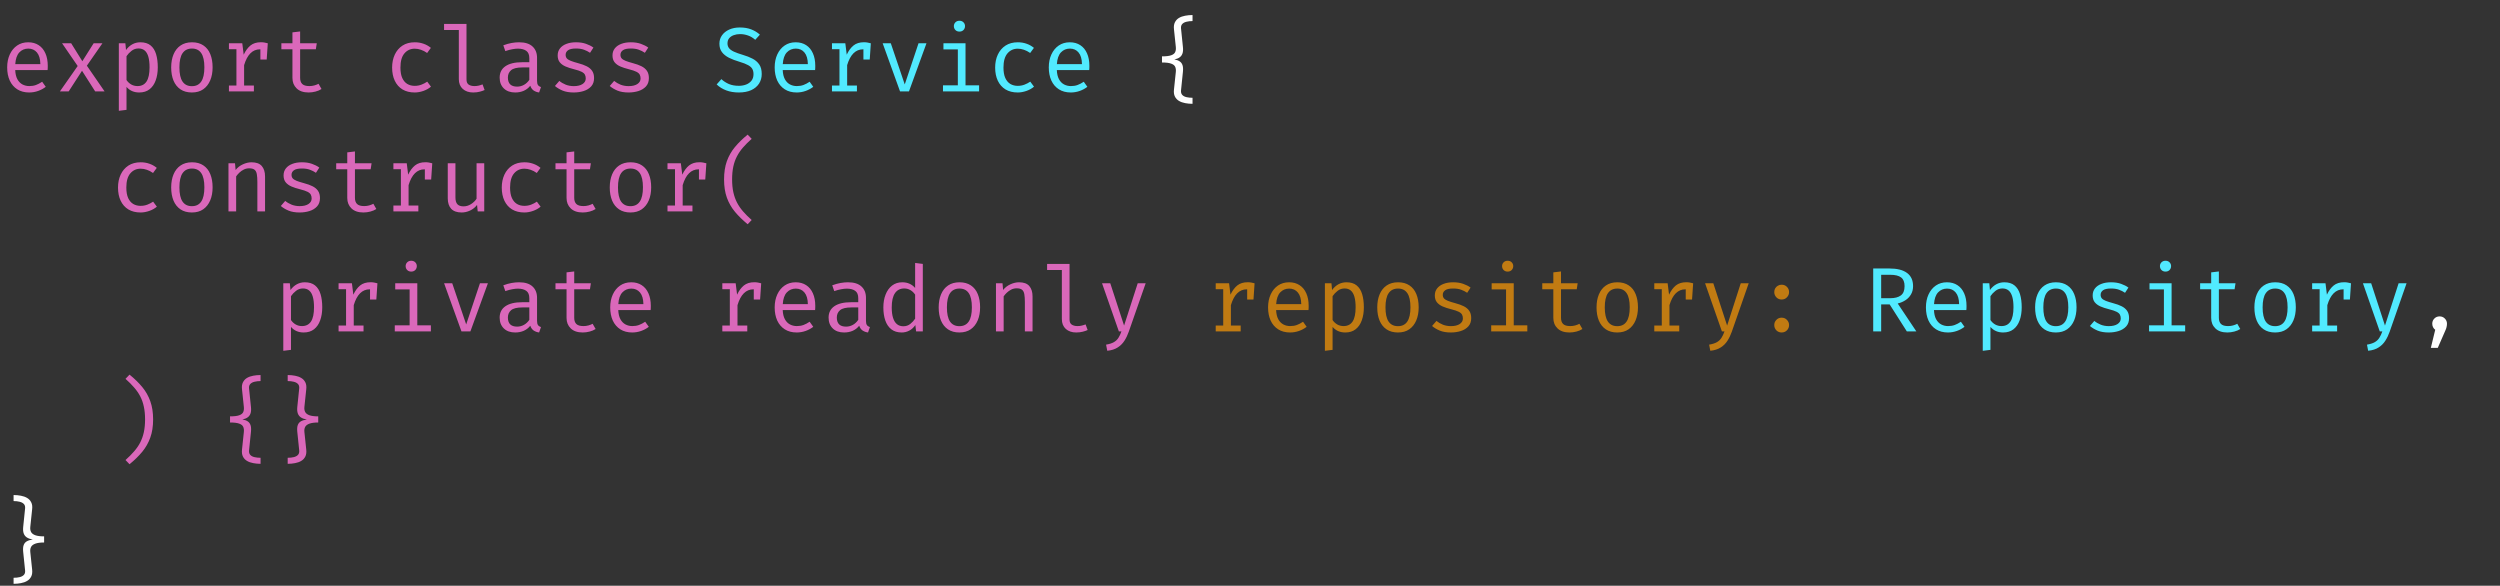 <svg width="875" height="205" viewBox="0 0 875 205" fill="none" xmlns="http://www.w3.org/2000/svg">
<rect x="0" y="0" width="875" height="205" fill="#333333" stroke="none"/>
<path d="M5.328 24.528C5.381 25.829 5.632 26.896 6.08 27.728C6.528 28.549 7.12 29.157 7.856 29.552C8.592 29.936 9.392 30.128 10.256 30.128C11.12 30.128 11.899 30 12.592 29.744C13.296 29.488 14.016 29.109 14.752 28.608L16.016 30.384C15.227 31.003 14.325 31.488 13.312 31.84C12.309 32.192 11.28 32.368 10.224 32.368C8.592 32.368 7.2 32 6.048 31.264C4.896 30.528 4.016 29.504 3.408 28.192C2.811 26.869 2.512 25.339 2.512 23.6C2.512 21.893 2.816 20.379 3.424 19.056C4.032 17.733 4.885 16.693 5.984 15.936C7.083 15.179 8.379 14.8 9.872 14.8C11.291 14.8 12.512 15.136 13.536 15.808C14.56 16.469 15.344 17.419 15.888 18.656C16.443 19.883 16.72 21.349 16.72 23.056C16.72 23.344 16.715 23.616 16.704 23.872C16.693 24.117 16.677 24.336 16.656 24.528H5.328ZM9.904 17.008C8.656 17.008 7.611 17.451 6.768 18.336C5.936 19.221 5.461 20.592 5.344 22.448H14.128C14.096 20.645 13.701 19.291 12.944 18.384C12.187 17.467 11.173 17.008 9.904 17.008ZM24.035 32H20.963L27.188 23.104L21.732 15.152H24.916L28.82 21.424L32.772 15.152H35.843L30.404 22.992L36.611 32H33.316L28.707 24.768L24.035 32ZM49.127 14.8C50.62 14.8 51.81 15.163 52.695 15.888C53.591 16.613 54.236 17.637 54.631 18.96C55.026 20.272 55.223 21.808 55.223 23.568C55.223 25.264 54.983 26.779 54.503 28.112C54.034 29.435 53.319 30.475 52.359 31.232C51.399 31.989 50.188 32.368 48.727 32.368C46.882 32.368 45.399 31.717 44.279 30.416V38.448L41.591 38.784V15.152H43.879L44.103 17.504C44.722 16.64 45.458 15.973 46.311 15.504C47.175 15.035 48.114 14.8 49.127 14.8ZM48.487 16.96C47.559 16.96 46.738 17.243 46.023 17.808C45.319 18.363 44.738 18.981 44.279 19.664V28.016C44.716 28.667 45.266 29.184 45.927 29.568C46.599 29.941 47.335 30.128 48.135 30.128C49.532 30.128 50.583 29.595 51.287 28.528C51.991 27.461 52.343 25.803 52.343 23.552C52.343 22.08 52.204 20.859 51.927 19.888C51.65 18.907 51.228 18.176 50.663 17.696C50.098 17.205 49.372 16.96 48.487 16.96ZM67.195 14.8C68.784 14.8 70.112 15.163 71.178 15.888C72.256 16.603 73.061 17.616 73.594 18.928C74.138 20.24 74.41 21.787 74.41 23.568C74.41 25.285 74.133 26.805 73.579 28.128C73.024 29.451 72.208 30.491 71.13 31.248C70.064 31.995 68.741 32.368 67.162 32.368C65.584 32.368 64.256 32.005 63.178 31.28C62.101 30.555 61.285 29.536 60.73 28.224C60.187 26.901 59.914 25.36 59.914 23.6C59.914 21.861 60.192 20.331 60.746 19.008C61.301 17.685 62.117 16.656 63.194 15.92C64.282 15.173 65.616 14.8 67.195 14.8ZM67.195 16.992C65.744 16.992 64.645 17.531 63.898 18.608C63.163 19.675 62.794 21.339 62.794 23.6C62.794 25.819 63.157 27.467 63.883 28.544C64.618 29.621 65.712 30.16 67.162 30.16C68.613 30.16 69.701 29.621 70.427 28.544C71.162 27.467 71.531 25.808 71.531 23.568C71.531 21.328 71.168 19.675 70.442 18.608C69.717 17.531 68.635 16.992 67.195 16.992ZM80.126 32V29.936H82.75V17.216H80.126V15.152H84.798L85.294 19.136C85.945 17.749 86.734 16.677 87.662 15.92C88.59 15.163 89.817 14.784 91.342 14.784C91.811 14.784 92.227 14.821 92.59 14.896C92.963 14.96 93.342 15.045 93.726 15.152L92.942 17.552C92.59 17.456 92.27 17.387 91.982 17.344C91.694 17.291 91.363 17.264 90.99 17.264C89.699 17.264 88.59 17.723 87.662 18.64C86.734 19.557 85.993 20.944 85.438 22.8V29.936H88.862V32H80.126ZM91.134 20.848V17.184L91.406 15.152H93.726L93.342 20.848H91.134ZM112.53 31.152C111.954 31.536 111.255 31.835 110.434 32.048C109.612 32.261 108.807 32.368 108.018 32.368C106.204 32.368 104.807 31.893 103.826 30.944C102.844 29.995 102.354 28.773 102.354 27.28V17.232H98.481V15.152H102.354V11.328L105.042 11.008V15.152H110.866L110.546 17.232H105.042V27.248C105.042 28.187 105.287 28.901 105.778 29.392C106.279 29.883 107.106 30.128 108.258 30.128C108.887 30.128 109.468 30.053 110.002 29.904C110.535 29.755 111.031 29.563 111.49 29.328L112.53 31.152ZM145.145 30.048C145.987 30.048 146.771 29.909 147.497 29.632C148.233 29.355 148.91 29.003 149.529 28.576L150.84 30.336C150.105 30.965 149.219 31.461 148.185 31.824C147.15 32.187 146.137 32.368 145.145 32.368C143.47 32.368 142.041 32.011 140.857 31.296C139.683 30.571 138.787 29.557 138.169 28.256C137.55 26.944 137.241 25.408 137.241 23.648C137.241 21.963 137.55 20.453 138.169 19.12C138.798 17.776 139.699 16.72 140.873 15.952C142.057 15.184 143.491 14.8 145.177 14.8C146.254 14.8 147.262 14.965 148.201 15.296C149.15 15.616 150.019 16.101 150.809 16.752L149.497 18.544C148.782 18.043 148.062 17.669 147.337 17.424C146.622 17.168 145.891 17.04 145.145 17.04C143.694 17.04 142.499 17.584 141.561 18.672C140.622 19.76 140.153 21.419 140.153 23.648C140.153 25.141 140.366 26.363 140.793 27.312C141.23 28.251 141.822 28.944 142.569 29.392C143.326 29.829 144.185 30.048 145.145 30.048ZM163.276 8.368V27.84C163.276 28.672 163.532 29.264 164.044 29.616C164.567 29.957 165.239 30.128 166.06 30.128C166.572 30.128 167.057 30.075 167.516 29.968C167.975 29.861 168.433 29.717 168.892 29.536L169.612 31.504C169.153 31.728 168.583 31.925 167.9 32.096C167.228 32.277 166.465 32.368 165.612 32.368C164.119 32.368 162.908 31.957 161.98 31.136C161.052 30.304 160.588 29.157 160.588 27.696V10.496H155.42V8.368H163.276ZM187.968 28.32C187.968 28.992 188.08 29.483 188.304 29.792C188.528 30.101 188.874 30.331 189.344 30.48L188.688 32.368C187.962 32.272 187.328 32.043 186.784 31.68C186.24 31.307 185.845 30.747 185.6 30C184.992 30.779 184.234 31.371 183.328 31.776C182.421 32.171 181.418 32.368 180.32 32.368C178.634 32.368 177.306 31.893 176.336 30.944C175.365 29.995 174.88 28.736 174.88 27.168C174.88 25.429 175.557 24.096 176.911 23.168C178.266 22.24 180.224 21.776 182.784 21.776H185.264V20.368C185.264 19.152 184.906 18.293 184.192 17.792C183.488 17.28 182.506 17.024 181.248 17.024C180.693 17.024 180.042 17.093 179.296 17.232C178.549 17.36 177.738 17.579 176.864 17.888L176.16 15.856C177.194 15.472 178.165 15.2 179.072 15.04C179.978 14.88 180.842 14.8 181.664 14.8C183.765 14.8 185.338 15.291 186.384 16.272C187.44 17.243 187.968 18.565 187.968 20.24V28.32ZM181.008 30.32C181.84 30.32 182.634 30.112 183.392 29.696C184.149 29.269 184.773 28.683 185.264 27.936V23.6H182.832C180.976 23.6 179.664 23.92 178.896 24.56C178.138 25.2 177.76 26.059 177.76 27.136C177.76 28.181 178.026 28.976 178.56 29.52C179.104 30.053 179.92 30.32 181.008 30.32ZM200.819 30.144C202.11 30.144 203.128 29.904 203.875 29.424C204.632 28.933 205.011 28.283 205.011 27.472C205.011 26.96 204.915 26.517 204.723 26.144C204.542 25.771 204.163 25.435 203.587 25.136C203.011 24.837 202.126 24.539 200.931 24.24C199.768 23.952 198.755 23.621 197.891 23.248C197.038 22.864 196.371 22.368 195.891 21.76C195.422 21.152 195.187 20.363 195.187 19.392C195.187 18.443 195.454 17.627 195.987 16.944C196.531 16.251 197.283 15.723 198.243 15.36C199.203 14.987 200.318 14.8 201.587 14.8C202.942 14.8 204.12 14.981 205.123 15.344C206.136 15.696 206.995 16.133 207.699 16.656L206.515 18.48C205.875 18.043 205.171 17.685 204.403 17.408C203.635 17.12 202.707 16.976 201.619 16.976C200.296 16.976 199.358 17.184 198.803 17.6C198.248 18.005 197.971 18.533 197.971 19.184C197.971 19.675 198.104 20.085 198.371 20.416C198.648 20.736 199.112 21.029 199.763 21.296C200.414 21.552 201.31 21.835 202.451 22.144C203.55 22.432 204.504 22.779 205.315 23.184C206.136 23.589 206.776 24.123 207.235 24.784C207.694 25.445 207.923 26.299 207.923 27.344C207.923 28.539 207.582 29.509 206.899 30.256C206.216 30.992 205.331 31.531 204.243 31.872C203.166 32.203 202.024 32.368 200.819 32.368C199.294 32.368 197.992 32.149 196.915 31.712C195.848 31.264 194.952 30.725 194.227 30.096L195.763 28.32C196.424 28.864 197.182 29.307 198.035 29.648C198.899 29.979 199.827 30.144 200.819 30.144ZM220.007 30.144C221.297 30.144 222.316 29.904 223.063 29.424C223.82 28.933 224.199 28.283 224.199 27.472C224.199 26.96 224.103 26.517 223.911 26.144C223.729 25.771 223.351 25.435 222.775 25.136C222.199 24.837 221.313 24.539 220.119 24.24C218.956 23.952 217.943 23.621 217.079 23.248C216.225 22.864 215.559 22.368 215.079 21.76C214.609 21.152 214.375 20.363 214.375 19.392C214.375 18.443 214.641 17.627 215.174 16.944C215.719 16.251 216.471 15.723 217.431 15.36C218.391 14.987 219.505 14.8 220.775 14.8C222.129 14.8 223.308 14.981 224.311 15.344C225.324 15.696 226.183 16.133 226.887 16.656L225.703 18.48C225.063 18.043 224.359 17.685 223.591 17.408C222.823 17.12 221.895 16.976 220.807 16.976C219.484 16.976 218.545 17.184 217.991 17.6C217.436 18.005 217.159 18.533 217.159 19.184C217.159 19.675 217.292 20.085 217.559 20.416C217.836 20.736 218.3 21.029 218.951 21.296C219.601 21.552 220.497 21.835 221.639 22.144C222.737 22.432 223.692 22.779 224.503 23.184C225.324 23.589 225.964 24.123 226.423 24.784C226.881 25.445 227.111 26.299 227.111 27.344C227.111 28.539 226.769 29.509 226.087 30.256C225.404 30.992 224.519 31.531 223.431 31.872C222.353 32.203 221.212 32.368 220.007 32.368C218.481 32.368 217.18 32.149 216.103 31.712C215.036 31.264 214.14 30.725 213.414 30.096L214.951 28.32C215.612 28.864 216.369 29.307 217.223 29.648C218.087 29.979 219.015 30.144 220.007 30.144ZM49.207 72.048C50.05 72.048 50.834 71.909 51.559 71.632C52.295 71.355 52.972 71.003 53.591 70.576L54.903 72.336C54.167 72.965 53.282 73.461 52.247 73.824C51.212 74.187 50.199 74.368 49.207 74.368C47.532 74.368 46.103 74.011 44.919 73.296C43.746 72.571 42.85 71.557 42.231 70.256C41.612 68.944 41.303 67.408 41.303 65.648C41.303 63.963 41.612 62.453 42.231 61.12C42.86 59.776 43.762 58.72 44.935 57.952C46.119 57.184 47.554 56.8 49.239 56.8C50.316 56.8 51.324 56.965 52.263 57.296C53.212 57.616 54.082 58.101 54.871 58.752L53.559 60.544C52.844 60.043 52.124 59.669 51.399 59.424C50.684 59.168 49.954 59.04 49.207 59.04C47.756 59.04 46.562 59.584 45.623 60.672C44.684 61.76 44.215 63.419 44.215 65.648C44.215 67.141 44.428 68.363 44.855 69.312C45.292 70.251 45.884 70.944 46.631 71.392C47.388 71.829 48.247 72.048 49.207 72.048ZM67.195 56.8C68.784 56.8 70.112 57.163 71.178 57.888C72.256 58.603 73.061 59.616 73.594 60.928C74.138 62.24 74.41 63.787 74.41 65.568C74.41 67.285 74.133 68.805 73.579 70.128C73.024 71.451 72.208 72.491 71.13 73.248C70.064 73.995 68.741 74.368 67.162 74.368C65.584 74.368 64.256 74.005 63.178 73.28C62.101 72.555 61.285 71.536 60.73 70.224C60.187 68.901 59.914 67.36 59.914 65.6C59.914 63.861 60.192 62.331 60.746 61.008C61.301 59.685 62.117 58.656 63.194 57.92C64.282 57.173 65.616 56.8 67.195 56.8ZM67.195 58.992C65.744 58.992 64.645 59.531 63.898 60.608C63.163 61.675 62.794 63.339 62.794 65.6C62.794 67.819 63.157 69.467 63.883 70.544C64.618 71.621 65.712 72.16 67.162 72.16C68.613 72.16 69.701 71.621 70.427 70.544C71.162 69.467 71.531 67.808 71.531 65.568C71.531 63.328 71.168 61.675 70.442 60.608C69.717 59.531 68.635 58.992 67.195 58.992ZM79.966 74V57.152H82.254L82.462 59.488C83.145 58.624 83.998 57.963 85.022 57.504C86.057 57.035 87.059 56.8 88.03 56.8C89.683 56.8 90.883 57.237 91.63 58.112C92.387 58.987 92.766 60.203 92.766 61.76V74H90.078V63.744C90.078 62.592 90.014 61.664 89.886 60.96C89.758 60.245 89.491 59.728 89.086 59.408C88.681 59.077 88.051 58.912 87.198 58.912C86.537 58.912 85.913 59.056 85.326 59.344C84.75 59.632 84.233 59.995 83.774 60.432C83.326 60.859 82.953 61.291 82.654 61.728V74H79.966ZM104.882 72.144C106.172 72.144 107.191 71.904 107.938 71.424C108.695 70.933 109.074 70.283 109.074 69.472C109.074 68.96 108.978 68.517 108.786 68.144C108.604 67.771 108.226 67.435 107.65 67.136C107.074 66.837 106.188 66.539 104.994 66.24C103.831 65.952 102.818 65.621 101.954 65.248C101.1 64.864 100.434 64.368 99.954 63.76C99.484 63.152 99.249 62.363 99.249 61.392C99.249 60.443 99.516 59.627 100.049 58.944C100.594 58.251 101.346 57.723 102.306 57.36C103.266 56.987 104.38 56.8 105.65 56.8C107.004 56.8 108.183 56.981 109.186 57.344C110.199 57.696 111.058 58.133 111.762 58.656L110.578 60.48C109.938 60.043 109.234 59.685 108.466 59.408C107.698 59.12 106.77 58.976 105.682 58.976C104.359 58.976 103.42 59.184 102.866 59.6C102.311 60.005 102.034 60.533 102.034 61.184C102.034 61.675 102.167 62.085 102.434 62.416C102.711 62.736 103.175 63.029 103.826 63.296C104.476 63.552 105.372 63.835 106.514 64.144C107.612 64.432 108.567 64.779 109.378 65.184C110.199 65.589 110.839 66.123 111.298 66.784C111.756 67.445 111.986 68.299 111.986 69.344C111.986 70.539 111.644 71.509 110.962 72.256C110.279 72.992 109.394 73.531 108.306 73.872C107.228 74.203 106.087 74.368 104.882 74.368C103.356 74.368 102.055 74.149 100.978 73.712C99.911 73.264 99.015 72.725 98.29 72.096L99.826 70.32C100.487 70.864 101.244 71.307 102.098 71.648C102.962 71.979 103.89 72.144 104.882 72.144ZM131.717 73.152C131.141 73.536 130.442 73.835 129.621 74.048C128.8 74.261 127.994 74.368 127.205 74.368C125.392 74.368 123.994 73.893 123.013 72.944C122.032 71.995 121.541 70.773 121.541 69.28V59.232H117.669V57.152H121.541V53.328L124.229 53.008V57.152H130.053L129.733 59.232H124.229V69.248C124.229 70.187 124.474 70.901 124.965 71.392C125.466 71.883 126.293 72.128 127.445 72.128C128.074 72.128 128.656 72.053 129.189 71.904C129.722 71.755 130.218 71.563 130.677 71.328L131.717 73.152ZM137.689 74V71.936H140.313V59.216H137.689V57.152H142.361L142.857 61.136C143.507 59.749 144.297 58.677 145.225 57.92C146.153 57.163 147.379 56.784 148.905 56.784C149.374 56.784 149.79 56.821 150.153 56.896C150.526 56.96 150.905 57.045 151.289 57.152L150.505 59.552C150.153 59.456 149.833 59.387 149.545 59.344C149.257 59.291 148.926 59.264 148.553 59.264C147.262 59.264 146.153 59.723 145.225 60.64C144.297 61.557 143.555 62.944 143.001 64.8V71.936H146.425V74H137.689ZM148.697 62.848V59.184L148.969 57.152H151.289L150.905 62.848H148.697ZM159.404 57.152V69.088C159.404 70.197 159.633 70.997 160.092 71.488C160.551 71.979 161.265 72.224 162.236 72.224C163.164 72.224 164.039 71.963 164.86 71.44C165.692 70.907 166.337 70.277 166.796 69.552V57.152H169.484V74H167.196L166.972 71.728C166.311 72.581 165.495 73.237 164.524 73.696C163.553 74.144 162.572 74.368 161.58 74.368C159.948 74.368 158.727 73.936 157.916 73.072C157.116 72.197 156.716 70.976 156.716 69.408V57.152H159.404ZM183.52 72.048C184.362 72.048 185.146 71.909 185.872 71.632C186.608 71.355 187.285 71.003 187.904 70.576L189.215 72.336C188.48 72.965 187.594 73.461 186.56 73.824C185.525 74.187 184.512 74.368 183.52 74.368C181.845 74.368 180.416 74.011 179.232 73.296C178.058 72.571 177.162 71.557 176.544 70.256C175.925 68.944 175.616 67.408 175.616 65.648C175.616 63.963 175.925 62.453 176.544 61.12C177.173 59.776 178.074 58.72 179.248 57.952C180.432 57.184 181.866 56.8 183.552 56.8C184.629 56.8 185.637 56.965 186.576 57.296C187.525 57.616 188.394 58.101 189.184 58.752L187.872 60.544C187.157 60.043 186.437 59.669 185.712 59.424C184.997 59.168 184.266 59.04 183.52 59.04C182.069 59.04 180.874 59.584 179.936 60.672C178.997 61.76 178.528 63.419 178.528 65.648C178.528 67.141 178.741 68.363 179.168 69.312C179.605 70.251 180.197 70.944 180.944 71.392C181.701 71.829 182.56 72.048 183.52 72.048ZM208.467 73.152C207.891 73.536 207.192 73.835 206.371 74.048C205.55 74.261 204.744 74.368 203.955 74.368C202.142 74.368 200.744 73.893 199.763 72.944C198.782 71.995 198.291 70.773 198.291 69.28V59.232H194.419V57.152H198.291V53.328L200.979 53.008V57.152H206.803L206.483 59.232H200.979V69.248C200.979 70.187 201.224 70.901 201.715 71.392C202.216 71.883 203.043 72.128 204.195 72.128C204.824 72.128 205.406 72.053 205.939 71.904C206.472 71.755 206.968 71.563 207.427 71.328L208.467 73.152ZM220.695 56.8C222.284 56.8 223.612 57.163 224.679 57.888C225.756 58.603 226.561 59.616 227.095 60.928C227.639 62.24 227.911 63.787 227.911 65.568C227.911 67.285 227.633 68.805 227.079 70.128C226.524 71.451 225.708 72.491 224.631 73.248C223.564 73.995 222.241 74.368 220.663 74.368C219.084 74.368 217.756 74.005 216.679 73.28C215.601 72.555 214.785 71.536 214.231 70.224C213.687 68.901 213.414 67.36 213.414 65.6C213.414 63.861 213.692 62.331 214.247 61.008C214.801 59.685 215.617 58.656 216.695 57.92C217.783 57.173 219.116 56.8 220.695 56.8ZM220.695 58.992C219.244 58.992 218.145 59.531 217.399 60.608C216.663 61.675 216.295 63.339 216.295 65.6C216.295 67.819 216.657 69.467 217.383 70.544C218.119 71.621 219.212 72.16 220.663 72.16C222.113 72.16 223.201 71.621 223.927 70.544C224.663 69.467 225.031 67.808 225.031 65.568C225.031 63.328 224.668 61.675 223.943 60.608C223.217 59.531 222.135 58.992 220.695 58.992ZM233.626 74V71.936H236.25V59.216H233.626V57.152H238.298L238.794 61.136C239.445 59.749 240.234 58.677 241.162 57.92C242.09 57.163 243.317 56.784 244.842 56.784C245.311 56.784 245.727 56.821 246.09 56.896C246.463 56.96 246.842 57.045 247.226 57.152L246.442 59.552C246.09 59.456 245.77 59.387 245.482 59.344C245.194 59.291 244.863 59.264 244.49 59.264C243.199 59.264 242.09 59.723 241.162 60.64C240.234 61.557 239.493 62.944 238.938 64.8V71.936H242.362V74H233.626ZM244.634 62.848V59.184L244.906 57.152H247.226L246.842 62.848H244.634ZM256.238 62.8C256.238 64.464 256.382 65.957 256.67 67.28C256.958 68.592 257.384 69.797 257.95 70.896C258.515 71.984 259.224 73.019 260.078 74C260.942 74.992 261.944 75.995 263.086 77.008L261.678 78.48C259.95 77.061 258.467 75.611 257.23 74.128C256.003 72.645 255.059 70.992 254.398 69.168C253.747 67.344 253.422 65.221 253.422 62.8C253.422 60.368 253.747 58.24 254.398 56.416C255.059 54.592 256.003 52.939 257.23 51.456C258.467 49.973 259.95 48.528 261.678 47.12L263.086 48.592C261.934 49.616 260.926 50.624 260.062 51.616C259.208 52.597 258.499 53.632 257.934 54.72C257.368 55.797 256.942 56.997 256.654 58.32C256.376 59.632 256.238 61.125 256.238 62.8ZM106.69 98.8C108.183 98.8 109.372 99.163 110.258 99.888C111.154 100.613 111.799 101.637 112.194 102.96C112.588 104.272 112.786 105.808 112.786 107.568C112.786 109.264 112.546 110.779 112.066 112.112C111.596 113.435 110.882 114.475 109.922 115.232C108.962 115.989 107.751 116.368 106.29 116.368C104.444 116.368 102.962 115.717 101.842 114.416V122.448L99.153 122.784V99.152H101.442L101.666 101.504C102.284 100.64 103.02 99.973 103.874 99.504C104.738 99.035 105.676 98.8 106.69 98.8ZM106.05 100.96C105.122 100.96 104.3 101.243 103.586 101.808C102.882 102.363 102.3 102.981 101.842 103.664V112.016C102.279 112.667 102.828 113.184 103.49 113.568C104.162 113.941 104.898 114.128 105.698 114.128C107.095 114.128 108.146 113.595 108.85 112.528C109.554 111.461 109.906 109.803 109.906 107.552C109.906 106.08 109.767 104.859 109.49 103.888C109.212 102.907 108.791 102.176 108.226 101.696C107.66 101.205 106.935 100.96 106.05 100.96ZM118.501 116V113.936H121.125V101.216H118.501V99.152H123.173L123.669 103.136C124.32 101.749 125.109 100.677 126.037 99.92C126.965 99.163 128.192 98.784 129.717 98.784C130.186 98.784 130.602 98.821 130.965 98.896C131.338 98.96 131.717 99.045 132.101 99.152L131.317 101.552C130.965 101.456 130.645 101.387 130.357 101.344C130.069 101.291 129.738 101.264 129.365 101.264C128.074 101.264 126.965 101.723 126.037 102.64C125.109 103.557 124.368 104.944 123.813 106.8V113.936H127.237V116H118.501ZM129.509 104.848V101.184L129.781 99.152H132.101L131.717 104.848H129.509ZM146.057 99.152V113.872H150.809V116H138.169V113.872H143.369V101.28H138.329V99.152H146.057ZM143.913 91.264C144.51 91.264 144.985 91.445 145.337 91.808C145.699 92.171 145.881 92.613 145.881 93.136C145.881 93.68 145.699 94.139 145.337 94.512C144.985 94.875 144.51 95.056 143.913 95.056C143.347 95.056 142.883 94.875 142.521 94.512C142.158 94.139 141.977 93.68 141.977 93.136C141.977 92.613 142.158 92.171 142.521 91.808C142.883 91.445 143.347 91.264 143.913 91.264ZM170.764 99.152L164.636 116H161.516L155.436 99.152H158.284L163.164 113.552L167.98 99.152H170.764ZM187.968 112.32C187.968 112.992 188.08 113.483 188.304 113.792C188.528 114.101 188.874 114.331 189.344 114.48L188.688 116.368C187.962 116.272 187.328 116.043 186.784 115.68C186.24 115.307 185.845 114.747 185.6 114C184.992 114.779 184.234 115.371 183.328 115.776C182.421 116.171 181.418 116.368 180.32 116.368C178.634 116.368 177.306 115.893 176.336 114.944C175.365 113.995 174.88 112.736 174.88 111.168C174.88 109.429 175.557 108.096 176.911 107.168C178.266 106.24 180.224 105.776 182.784 105.776H185.264V104.368C185.264 103.152 184.906 102.293 184.192 101.792C183.488 101.28 182.506 101.024 181.248 101.024C180.693 101.024 180.042 101.093 179.296 101.232C178.549 101.36 177.738 101.579 176.864 101.888L176.16 99.856C177.194 99.472 178.165 99.2 179.072 99.04C179.978 98.88 180.842 98.8 181.664 98.8C183.765 98.8 185.338 99.291 186.384 100.272C187.44 101.243 187.968 102.565 187.968 104.24V112.32ZM181.008 114.32C181.84 114.32 182.634 114.112 183.392 113.696C184.149 113.269 184.773 112.683 185.264 111.936V107.6H182.832C180.976 107.6 179.664 107.92 178.896 108.56C178.138 109.2 177.76 110.059 177.76 111.136C177.76 112.181 178.026 112.976 178.56 113.52C179.104 114.053 179.92 114.32 181.008 114.32ZM208.467 115.152C207.891 115.536 207.192 115.835 206.371 116.048C205.55 116.261 204.744 116.368 203.955 116.368C202.142 116.368 200.744 115.893 199.763 114.944C198.782 113.995 198.291 112.773 198.291 111.28V101.232H194.419V99.152H198.291V95.328L200.979 95.008V99.152H206.803L206.483 101.232H200.979V111.248C200.979 112.187 201.224 112.901 201.715 113.392C202.216 113.883 203.043 114.128 204.195 114.128C204.824 114.128 205.406 114.053 205.939 113.904C206.472 113.755 206.968 113.563 207.427 113.328L208.467 115.152ZM216.391 108.528C216.444 109.829 216.695 110.896 217.143 111.728C217.591 112.549 218.183 113.157 218.919 113.552C219.655 113.936 220.455 114.128 221.319 114.128C222.183 114.128 222.961 114 223.655 113.744C224.359 113.488 225.079 113.109 225.815 112.608L227.079 114.384C226.289 115.003 225.388 115.488 224.375 115.84C223.372 116.192 222.343 116.368 221.287 116.368C219.655 116.368 218.263 116 217.111 115.264C215.959 114.528 215.079 113.504 214.471 112.192C213.873 110.869 213.575 109.339 213.575 107.6C213.575 105.893 213.879 104.379 214.487 103.056C215.095 101.733 215.948 100.693 217.047 99.936C218.145 99.179 219.441 98.8 220.935 98.8C222.353 98.8 223.575 99.136 224.599 99.808C225.623 100.469 226.407 101.419 226.951 102.656C227.505 103.883 227.783 105.349 227.783 107.056C227.783 107.344 227.777 107.616 227.767 107.872C227.756 108.117 227.74 108.336 227.719 108.528H216.391ZM220.967 101.008C219.719 101.008 218.673 101.451 217.831 102.336C216.999 103.221 216.524 104.592 216.407 106.448H225.191C225.159 104.645 224.764 103.291 224.007 102.384C223.249 101.467 222.236 101.008 220.967 101.008ZM252.814 116V113.936H255.438V101.216H252.814V99.152H257.486L257.982 103.136C258.632 101.749 259.422 100.677 260.35 99.92C261.278 99.163 262.504 98.784 264.03 98.784C264.499 98.784 264.915 98.821 265.278 98.896C265.651 98.96 266.03 99.045 266.414 99.152L265.63 101.552C265.278 101.456 264.958 101.387 264.67 101.344C264.382 101.291 264.051 101.264 263.678 101.264C262.387 101.264 261.278 101.723 260.35 102.64C259.422 103.557 258.68 104.944 258.126 106.8V113.936H261.55V116H252.814ZM263.822 104.848V101.184L264.094 99.152H266.414L266.03 104.848H263.822ZM273.953 108.528C274.006 109.829 274.257 110.896 274.705 111.728C275.153 112.549 275.745 113.157 276.481 113.552C277.217 113.936 278.017 114.128 278.881 114.128C279.745 114.128 280.524 114 281.217 113.744C281.921 113.488 282.641 113.109 283.377 112.608L284.641 114.384C283.852 115.003 282.95 115.488 281.937 115.84C280.934 116.192 279.905 116.368 278.849 116.368C277.217 116.368 275.825 116 274.673 115.264C273.521 114.528 272.641 113.504 272.033 112.192C271.436 110.869 271.137 109.339 271.137 107.6C271.137 105.893 271.441 104.379 272.049 103.056C272.657 101.733 273.51 100.693 274.609 99.936C275.708 99.179 277.004 98.8 278.497 98.8C279.916 98.8 281.137 99.136 282.161 99.808C283.185 100.469 283.969 101.419 284.513 102.656C285.068 103.883 285.345 105.349 285.345 107.056C285.345 107.344 285.34 107.616 285.329 107.872C285.318 108.117 285.302 108.336 285.281 108.528H273.953ZM278.529 101.008C277.281 101.008 276.236 101.451 275.393 102.336C274.561 103.221 274.086 104.592 273.969 106.448H282.753C282.721 104.645 282.326 103.291 281.569 102.384C280.812 101.467 279.798 101.008 278.529 101.008ZM303.093 112.32C303.093 112.992 303.205 113.483 303.429 113.792C303.653 114.101 303.999 114.331 304.469 114.48L303.812 116.368C303.087 116.272 302.453 116.043 301.909 115.68C301.365 115.307 300.97 114.747 300.725 114C300.117 114.779 299.359 115.371 298.453 115.776C297.546 116.171 296.543 116.368 295.445 116.368C293.759 116.368 292.431 115.893 291.461 114.944C290.49 113.995 290.005 112.736 290.005 111.168C290.005 109.429 290.682 108.096 292.036 107.168C293.391 106.24 295.349 105.776 297.909 105.776H300.389V104.368C300.389 103.152 300.031 102.293 299.317 101.792C298.613 101.28 297.631 101.024 296.373 101.024C295.818 101.024 295.167 101.093 294.421 101.232C293.674 101.36 292.863 101.579 291.989 101.888L291.285 99.856C292.319 99.472 293.29 99.2 294.197 99.04C295.103 98.88 295.967 98.8 296.789 98.8C298.89 98.8 300.463 99.291 301.509 100.272C302.565 101.243 303.093 102.565 303.093 104.24V112.32ZM296.133 114.32C296.965 114.32 297.759 114.112 298.517 113.696C299.274 113.269 299.898 112.683 300.389 111.936V107.6H297.957C296.101 107.6 294.789 107.92 294.021 108.56C293.263 109.2 292.885 110.059 292.885 111.136C292.885 112.181 293.151 112.976 293.685 113.52C294.229 114.053 295.045 114.32 296.133 114.32ZM320.296 92.032L322.984 92.368V116H320.632L320.376 113.776C319.747 114.672 319.021 115.328 318.2 115.744C317.389 116.16 316.52 116.368 315.592 116.368C314.131 116.368 312.925 116 311.976 115.264C311.027 114.528 310.323 113.504 309.864 112.192C309.405 110.869 309.176 109.339 309.176 107.6C309.176 105.915 309.437 104.411 309.96 103.088C310.483 101.755 311.235 100.709 312.216 99.952C313.208 99.184 314.397 98.8 315.784 98.8C316.755 98.8 317.608 98.971 318.344 99.312C319.08 99.643 319.731 100.133 320.296 100.784V92.032ZM316.488 100.96C315.08 100.96 313.997 101.509 313.24 102.608C312.483 103.707 312.104 105.371 312.104 107.6C312.104 109.051 312.259 110.267 312.568 111.248C312.877 112.229 313.331 112.965 313.928 113.456C314.536 113.947 315.277 114.192 316.152 114.192C317.112 114.192 317.928 113.92 318.6 113.376C319.283 112.832 319.848 112.219 320.296 111.536V103.12C319.837 102.437 319.283 101.909 318.632 101.536C317.981 101.152 317.267 100.96 316.488 100.96ZM335.82 98.8C337.409 98.8 338.737 99.163 339.804 99.888C340.881 100.603 341.686 101.616 342.22 102.928C342.764 104.24 343.036 105.787 343.036 107.568C343.036 109.285 342.758 110.805 342.204 112.128C341.649 113.451 340.833 114.491 339.756 115.248C338.689 115.995 337.366 116.368 335.788 116.368C334.209 116.368 332.881 116.005 331.804 115.28C330.726 114.555 329.91 113.536 329.356 112.224C328.812 110.901 328.539 109.36 328.539 107.6C328.539 105.861 328.817 104.331 329.372 103.008C329.926 101.685 330.742 100.656 331.82 99.92C332.908 99.173 334.241 98.8 335.82 98.8ZM335.82 100.992C334.369 100.992 333.27 101.531 332.524 102.608C331.788 103.675 331.42 105.339 331.42 107.6C331.42 109.819 331.782 111.467 332.508 112.544C333.244 113.621 334.337 114.16 335.788 114.16C337.238 114.16 338.326 113.621 339.052 112.544C339.788 111.467 340.156 109.808 340.156 107.568C340.156 105.328 339.793 103.675 339.068 102.608C338.342 101.531 337.26 100.992 335.82 100.992ZM348.591 116V99.152H350.879L351.087 101.488C351.77 100.624 352.623 99.963 353.647 99.504C354.682 99.035 355.684 98.8 356.655 98.8C358.308 98.8 359.508 99.237 360.255 100.112C361.012 100.987 361.391 102.203 361.391 103.76V116H358.703V105.744C358.703 104.592 358.639 103.664 358.511 102.96C358.383 102.245 358.116 101.728 357.711 101.408C357.306 101.077 356.676 100.912 355.823 100.912C355.162 100.912 354.538 101.056 353.951 101.344C353.375 101.632 352.858 101.995 352.399 102.432C351.951 102.859 351.578 103.291 351.279 103.728V116H348.591ZM374.339 92.368V111.84C374.339 112.672 374.595 113.264 375.107 113.616C375.629 113.957 376.301 114.128 377.123 114.128C377.635 114.128 378.12 114.075 378.579 113.968C379.037 113.861 379.496 113.717 379.955 113.536L380.675 115.504C380.216 115.728 379.645 115.925 378.963 116.096C378.291 116.277 377.528 116.368 376.675 116.368C375.181 116.368 373.971 115.957 373.043 115.136C372.115 114.304 371.651 113.157 371.651 111.696V94.496H366.483V92.368H374.339ZM400.982 99.152L395.062 116.112C394.667 117.253 394.166 118.299 393.558 119.248C392.961 120.197 392.177 120.981 391.206 121.6C390.246 122.229 389.025 122.619 387.542 122.768L387.126 120.624C388.289 120.432 389.206 120.139 389.878 119.744C390.55 119.349 391.078 118.843 391.462 118.224C391.857 117.605 392.203 116.864 392.502 116H391.606L385.718 99.152H388.598L393.43 113.952L398.198 99.152H400.982ZM50.775 146.8C50.775 145.125 50.631 143.632 50.343 142.32C50.066 140.997 49.644 139.797 49.079 138.72C48.514 137.632 47.799 136.597 46.935 135.616C46.082 134.624 45.079 133.616 43.927 132.592L45.335 131.12C47.074 132.528 48.556 133.973 49.783 135.456C51.01 136.939 51.948 138.592 52.599 140.416C53.26 142.24 53.591 144.368 53.591 146.8C53.591 149.221 53.26 151.344 52.599 153.168C51.948 154.992 51.01 156.645 49.783 158.128C48.556 159.611 47.074 161.061 45.335 162.48L43.927 161.008C45.068 159.995 46.066 158.992 46.919 158C47.783 157.019 48.498 155.984 49.063 154.896C49.628 153.797 50.055 152.592 50.343 151.28C50.631 149.957 50.775 148.464 50.775 146.8ZM91.198 131.264V133.376C90.419 133.376 89.71 133.456 89.07 133.616C88.441 133.765 87.95 134.027 87.598 134.4C87.257 134.773 87.113 135.285 87.166 135.936L87.838 142.496C87.934 143.392 87.881 144.133 87.678 144.72C87.475 145.307 87.134 145.765 86.654 146.096C86.185 146.427 85.582 146.661 84.846 146.8C85.593 146.928 86.206 147.152 86.686 147.472C87.166 147.781 87.502 148.229 87.694 148.816C87.886 149.392 87.934 150.155 87.838 151.104L87.166 157.664C87.113 158.325 87.257 158.843 87.598 159.216C87.939 159.589 88.43 159.851 89.07 160C89.71 160.149 90.419 160.224 91.198 160.224V162.336C90.302 162.336 89.443 162.256 88.622 162.096C87.801 161.947 87.075 161.685 86.446 161.312C85.817 160.939 85.342 160.427 85.022 159.776C84.702 159.136 84.595 158.325 84.702 157.344L85.342 151.264C85.427 150.528 85.358 149.909 85.134 149.408C84.921 148.907 84.451 148.528 83.726 148.272C83.011 148.005 81.939 147.872 80.51 147.872V145.728C81.939 145.728 83.011 145.6 83.726 145.344C84.451 145.088 84.921 144.709 85.134 144.208C85.358 143.707 85.427 143.093 85.342 142.368L84.702 136.256C84.595 135.275 84.702 134.464 85.022 133.824C85.342 133.173 85.811 132.661 86.43 132.288C87.059 131.915 87.785 131.653 88.606 131.504C89.438 131.344 90.302 131.264 91.198 131.264ZM100.69 131.264C101.586 131.264 102.444 131.344 103.266 131.504C104.087 131.653 104.812 131.915 105.442 132.288C106.071 132.661 106.546 133.173 106.866 133.824C107.196 134.464 107.303 135.275 107.186 136.256L106.546 142.368C106.46 143.093 106.551 143.707 106.818 144.208C107.095 144.709 107.596 145.088 108.322 145.344C109.047 145.6 110.066 145.728 111.378 145.728V147.872C110.076 147.872 109.058 148.005 108.322 148.272C107.596 148.528 107.095 148.907 106.818 149.408C106.551 149.909 106.46 150.528 106.546 151.264L107.186 157.344C107.292 158.325 107.186 159.136 106.866 159.776C106.546 160.427 106.071 160.939 105.442 161.312C104.823 161.685 104.098 161.947 103.266 162.096C102.444 162.256 101.586 162.336 100.69 162.336V160.224C101.468 160.224 102.172 160.149 102.802 160C103.442 159.851 103.938 159.589 104.29 159.216C104.642 158.843 104.786 158.325 104.722 157.664L104.05 151.104C103.954 150.155 104.007 149.392 104.21 148.816C104.412 148.229 104.775 147.781 105.298 147.472C105.831 147.163 106.53 146.949 107.394 146.832C106.562 146.693 105.879 146.453 105.345 146.112C104.823 145.771 104.455 145.307 104.242 144.72C104.028 144.133 103.964 143.392 104.05 142.496L104.722 135.936C104.786 135.285 104.642 134.773 104.29 134.4C103.938 134.027 103.447 133.765 102.818 133.616C102.188 133.456 101.479 133.376 100.69 133.376V131.264Z" fill="#DA68BA"/>
<path d="M417.386 5.264V7.376C416.607 7.376 415.898 7.456 415.258 7.616C414.628 7.765 414.138 8.027 413.786 8.4C413.444 8.773 413.3 9.285 413.354 9.936L414.026 16.496C414.122 17.392 414.068 18.133 413.866 18.72C413.663 19.307 413.322 19.765 412.842 20.096C412.372 20.427 411.77 20.661 411.034 20.8C411.78 20.928 412.394 21.152 412.874 21.472C413.354 21.781 413.69 22.229 413.882 22.816C414.074 23.392 414.122 24.155 414.026 25.104L413.354 31.664C413.3 32.325 413.444 32.843 413.786 33.216C414.127 33.589 414.618 33.851 415.258 34C415.898 34.149 416.607 34.224 417.386 34.224V36.336C416.49 36.336 415.631 36.256 414.81 36.096C413.988 35.947 413.263 35.685 412.634 35.312C412.004 34.939 411.53 34.427 411.21 33.776C410.89 33.136 410.783 32.325 410.89 31.344L411.53 25.264C411.615 24.528 411.546 23.909 411.322 23.408C411.108 22.907 410.639 22.528 409.914 22.272C409.199 22.005 408.127 21.872 406.698 21.872V19.728C408.127 19.728 409.199 19.6 409.914 19.344C410.639 19.088 411.108 18.709 411.322 18.208C411.546 17.707 411.615 17.093 411.53 16.368L410.89 10.256C410.783 9.275 410.89 8.464 411.21 7.824C411.53 7.173 411.999 6.661 412.618 6.288C413.247 5.915 413.972 5.653 414.794 5.504C415.626 5.344 416.49 5.264 417.386 5.264ZM853.85 110.736C854.586 110.736 855.199 110.987 855.69 111.488C856.191 111.989 856.442 112.592 856.442 113.296C856.442 113.68 856.394 114.069 856.298 114.464C856.213 114.859 856.053 115.307 855.818 115.808L853.226 121.744H850.794L852.33 115.424C852.01 115.189 851.754 114.885 851.562 114.512C851.381 114.128 851.29 113.723 851.29 113.296C851.29 112.581 851.535 111.979 852.026 111.488C852.517 110.987 853.125 110.736 853.85 110.736ZM4.752 173.264C5.648 173.264 6.507 173.344 7.328 173.504C8.149 173.653 8.875 173.915 9.504 174.288C10.133 174.661 10.608 175.173 10.928 175.824C11.259 176.464 11.365 177.275 11.248 178.256L10.608 184.368C10.523 185.093 10.613 185.707 10.88 186.208C11.157 186.709 11.659 187.088 12.384 187.344C13.109 187.6 14.128 187.728 15.44 187.728V189.872C14.139 189.872 13.12 190.005 12.384 190.272C11.659 190.528 11.157 190.907 10.88 191.408C10.613 191.909 10.523 192.528 10.608 193.264L11.248 199.344C11.355 200.325 11.248 201.136 10.928 201.776C10.608 202.427 10.133 202.939 9.504 203.312C8.885 203.685 8.16 203.947 7.328 204.096C6.507 204.256 5.648 204.336 4.752 204.336V202.224C5.531 202.224 6.235 202.149 6.864 202C7.504 201.851 8 201.589 8.352 201.216C8.704 200.843 8.848 200.325 8.784 199.664L8.112 193.104C8.016 192.155 8.069 191.392 8.272 190.816C8.475 190.229 8.837 189.781 9.36 189.472C9.893 189.163 10.592 188.949 11.456 188.832C10.624 188.693 9.941 188.453 9.408 188.112C8.885 187.771 8.517 187.307 8.304 186.72C8.091 186.133 8.027 185.392 8.112 184.496L8.784 177.936C8.848 177.285 8.704 176.773 8.352 176.4C8 176.027 7.509 175.765 6.88 175.616C6.251 175.456 5.541 175.376 4.752 175.376V173.264Z" fill="white"/>
<path d="M266.606 25.904C266.606 27.163 266.291 28.283 265.662 29.264C265.032 30.235 264.12 30.997 262.926 31.552C261.731 32.096 260.275 32.368 258.558 32.368C256.947 32.368 255.486 32.123 254.174 31.632C252.872 31.141 251.758 30.448 250.83 29.552L252.478 27.696C253.246 28.411 254.126 28.981 255.118 29.408C256.11 29.824 257.272 30.032 258.606 30.032C259.502 30.032 260.339 29.888 261.118 29.6C261.896 29.301 262.526 28.853 263.006 28.256C263.486 27.648 263.726 26.88 263.726 25.952C263.726 25.237 263.587 24.629 263.31 24.128C263.032 23.627 262.542 23.184 261.838 22.8C261.134 22.405 260.152 22.021 258.894 21.648C257.443 21.221 256.184 20.741 255.118 20.208C254.062 19.664 253.24 18.997 252.654 18.208C252.078 17.419 251.789 16.443 251.789 15.28C251.789 14.181 252.094 13.205 252.702 12.352C253.31 11.499 254.147 10.832 255.214 10.352C256.291 9.861 257.528 9.616 258.926 9.616C260.451 9.616 261.774 9.835 262.894 10.272C264.024 10.699 265.048 11.317 265.965 12.128L264.334 13.936C263.544 13.232 262.696 12.725 261.79 12.416C260.883 12.096 259.96 11.936 259.022 11.936C258.222 11.936 257.486 12.059 256.814 12.304C256.152 12.539 255.619 12.896 255.214 13.376C254.819 13.845 254.622 14.448 254.622 15.184C254.622 15.813 254.792 16.357 255.134 16.816C255.475 17.275 256.051 17.696 256.862 18.08C257.672 18.453 258.776 18.848 260.174 19.264C261.315 19.595 262.371 20.011 263.342 20.512C264.323 21.003 265.112 21.675 265.71 22.528C266.307 23.371 266.606 24.496 266.606 25.904ZM273.953 24.528C274.006 25.829 274.257 26.896 274.705 27.728C275.153 28.549 275.745 29.157 276.481 29.552C277.217 29.936 278.017 30.128 278.881 30.128C279.745 30.128 280.524 30 281.217 29.744C281.921 29.488 282.641 29.109 283.377 28.608L284.641 30.384C283.852 31.003 282.95 31.488 281.937 31.84C280.934 32.192 279.905 32.368 278.849 32.368C277.217 32.368 275.825 32 274.673 31.264C273.521 30.528 272.641 29.504 272.033 28.192C271.436 26.869 271.137 25.339 271.137 23.6C271.137 21.893 271.441 20.379 272.049 19.056C272.657 17.733 273.51 16.693 274.609 15.936C275.708 15.179 277.004 14.8 278.497 14.8C279.916 14.8 281.137 15.136 282.161 15.808C283.185 16.469 283.969 17.419 284.513 18.656C285.068 19.883 285.345 21.349 285.345 23.056C285.345 23.344 285.34 23.616 285.329 23.872C285.318 24.117 285.302 24.336 285.281 24.528H273.953ZM278.529 17.008C277.281 17.008 276.236 17.451 275.393 18.336C274.561 19.221 274.086 20.592 273.969 22.448H282.753C282.721 20.645 282.326 19.291 281.569 18.384C280.812 17.467 279.798 17.008 278.529 17.008ZM291.189 32V29.936H293.813V17.216H291.189V15.152H295.861L296.357 19.136C297.007 17.749 297.797 16.677 298.725 15.92C299.653 15.163 300.879 14.784 302.405 14.784C302.874 14.784 303.29 14.821 303.653 14.896C304.026 14.96 304.405 15.045 304.789 15.152L304.005 17.552C303.653 17.456 303.333 17.387 303.045 17.344C302.757 17.291 302.426 17.264 302.053 17.264C300.762 17.264 299.653 17.723 298.725 18.64C297.797 19.557 297.055 20.944 296.501 22.8V29.936H299.925V32H291.189ZM302.197 20.848V17.184L302.469 15.152H304.789L304.405 20.848H302.197ZM324.264 15.152L318.136 32H315.016L308.936 15.152H311.784L316.664 29.552L321.48 15.152H324.264ZM337.932 15.152V29.872H342.684V32H330.044V29.872H335.244V17.28H330.204V15.152H337.932ZM335.788 7.264C336.385 7.264 336.86 7.445 337.212 7.808C337.574 8.171 337.756 8.613 337.756 9.136C337.756 9.68 337.574 10.139 337.212 10.512C336.86 10.875 336.385 11.056 335.788 11.056C335.222 11.056 334.758 10.875 334.396 10.512C334.033 10.139 333.852 9.68 333.852 9.136C333.852 8.613 334.033 8.171 334.396 7.808C334.758 7.445 335.222 7.264 335.788 7.264ZM356.207 30.048C357.05 30.048 357.834 29.909 358.559 29.632C359.295 29.355 359.972 29.003 360.591 28.576L361.903 30.336C361.167 30.965 360.282 31.461 359.247 31.824C358.212 32.187 357.199 32.368 356.207 32.368C354.532 32.368 353.103 32.011 351.919 31.296C350.746 30.571 349.85 29.557 349.231 28.256C348.612 26.944 348.303 25.408 348.303 23.648C348.303 21.963 348.612 20.453 349.231 19.12C349.86 17.776 350.762 16.72 351.935 15.952C353.119 15.184 354.554 14.8 356.239 14.8C357.316 14.8 358.324 14.965 359.263 15.296C360.212 15.616 361.082 16.101 361.871 16.752L360.559 18.544C359.844 18.043 359.124 17.669 358.399 17.424C357.684 17.168 356.954 17.04 356.207 17.04C354.756 17.04 353.562 17.584 352.623 18.672C351.684 19.76 351.215 21.419 351.215 23.648C351.215 25.141 351.428 26.363 351.855 27.312C352.292 28.251 352.884 28.944 353.631 29.392C354.388 29.829 355.247 30.048 356.207 30.048ZM369.891 24.528C369.944 25.829 370.195 26.896 370.643 27.728C371.091 28.549 371.683 29.157 372.419 29.552C373.155 29.936 373.955 30.128 374.819 30.128C375.683 30.128 376.461 30 377.155 29.744C377.859 29.488 378.579 29.109 379.315 28.608L380.579 30.384C379.789 31.003 378.888 31.488 377.875 31.84C376.872 32.192 375.843 32.368 374.787 32.368C373.155 32.368 371.763 32 370.611 31.264C369.459 30.528 368.579 29.504 367.971 28.192C367.373 26.869 367.075 25.339 367.075 23.6C367.075 21.893 367.379 20.379 367.987 19.056C368.595 17.733 369.448 16.693 370.547 15.936C371.645 15.179 372.941 14.8 374.435 14.8C375.853 14.8 377.075 15.136 378.099 15.808C379.123 16.469 379.907 17.419 380.451 18.656C381.005 19.883 381.283 21.349 381.283 23.056C381.283 23.344 381.277 23.616 381.267 23.872C381.256 24.117 381.24 24.336 381.219 24.528H369.891ZM374.467 17.008C373.219 17.008 372.173 17.451 371.331 18.336C370.499 19.221 370.024 20.592 369.907 22.448H378.691C378.659 20.645 378.264 19.291 377.507 18.384C376.749 17.467 375.736 17.008 374.467 17.008ZM669.575 100.144C669.575 101.243 669.335 102.203 668.855 103.024C668.386 103.845 667.746 104.523 666.935 105.056C666.124 105.589 665.212 105.979 664.199 106.224L670.727 116H667.399L661.383 106.544H658.407V116H655.623V93.968H661.287C664.007 93.968 666.066 94.491 667.463 95.536C668.871 96.571 669.575 98.107 669.575 100.144ZM666.599 100.144C666.599 98.725 666.194 97.712 665.383 97.104C664.572 96.485 663.314 96.176 661.607 96.176H658.407V104.368H661.607C663.186 104.368 664.412 104.048 665.287 103.408C666.162 102.757 666.599 101.669 666.599 100.144ZM676.891 108.528C676.944 109.829 677.195 110.896 677.643 111.728C678.091 112.549 678.683 113.157 679.419 113.552C680.155 113.936 680.955 114.128 681.819 114.128C682.683 114.128 683.461 114 684.155 113.744C684.859 113.488 685.579 113.109 686.315 112.608L687.579 114.384C686.789 115.003 685.888 115.488 684.875 115.84C683.872 116.192 682.843 116.368 681.787 116.368C680.155 116.368 678.763 116 677.611 115.264C676.459 114.528 675.579 113.504 674.971 112.192C674.373 110.869 674.075 109.339 674.075 107.6C674.075 105.893 674.379 104.379 674.987 103.056C675.595 101.733 676.448 100.693 677.547 99.936C678.645 99.179 679.941 98.8 681.435 98.8C682.853 98.8 684.075 99.136 685.099 99.808C686.123 100.469 686.907 101.419 687.451 102.656C688.005 103.883 688.283 105.349 688.283 107.056C688.283 107.344 688.277 107.616 688.267 107.872C688.256 108.117 688.24 108.336 688.219 108.528H676.891ZM681.467 101.008C680.219 101.008 679.173 101.451 678.331 102.336C677.499 103.221 677.024 104.592 676.907 106.448H685.691C685.659 104.645 685.264 103.291 684.507 102.384C683.749 101.467 682.736 101.008 681.467 101.008ZM701.502 98.8C702.995 98.8 704.185 99.163 705.07 99.888C705.966 100.613 706.611 101.637 707.006 102.96C707.401 104.272 707.598 105.808 707.598 107.568C707.598 109.264 707.358 110.779 706.878 112.112C706.409 113.435 705.694 114.475 704.734 115.232C703.774 115.989 702.563 116.368 701.102 116.368C699.257 116.368 697.774 115.717 696.654 114.416V122.448L693.966 122.784V99.152H696.254L696.478 101.504C697.097 100.64 697.833 99.973 698.686 99.504C699.55 99.035 700.489 98.8 701.502 98.8ZM700.862 100.96C699.934 100.96 699.113 101.243 698.398 101.808C697.694 102.363 697.113 102.981 696.654 103.664V112.016C697.091 112.667 697.641 113.184 698.302 113.568C698.974 113.941 699.71 114.128 700.51 114.128C701.907 114.128 702.958 113.595 703.662 112.528C704.366 111.461 704.718 109.803 704.718 107.552C704.718 106.08 704.579 104.859 704.302 103.888C704.025 102.907 703.603 102.176 703.038 101.696C702.473 101.205 701.747 100.96 700.862 100.96ZM719.57 98.8C721.159 98.8 722.487 99.163 723.554 99.888C724.631 100.603 725.436 101.616 725.97 102.928C726.514 104.24 726.786 105.787 726.786 107.568C726.786 109.285 726.508 110.805 725.954 112.128C725.399 113.451 724.583 114.491 723.506 115.248C722.439 115.995 721.116 116.368 719.538 116.368C717.959 116.368 716.631 116.005 715.554 115.28C714.476 114.555 713.66 113.536 713.106 112.224C712.562 110.901 712.289 109.36 712.289 107.6C712.289 105.861 712.567 104.331 713.122 103.008C713.676 101.685 714.492 100.656 715.57 99.92C716.658 99.173 717.991 98.8 719.57 98.8ZM719.57 100.992C718.119 100.992 717.02 101.531 716.274 102.608C715.538 103.675 715.17 105.339 715.17 107.6C715.17 109.819 715.532 111.467 716.258 112.544C716.994 113.621 718.087 114.16 719.538 114.16C720.988 114.16 722.076 113.621 722.802 112.544C723.538 111.467 723.906 109.808 723.906 107.568C723.906 105.328 723.543 103.675 722.818 102.608C722.092 101.531 721.01 100.992 719.57 100.992ZM738.069 114.144C739.36 114.144 740.378 113.904 741.125 113.424C741.882 112.933 742.261 112.283 742.261 111.472C742.261 110.96 742.165 110.517 741.973 110.144C741.792 109.771 741.413 109.435 740.837 109.136C740.261 108.837 739.376 108.539 738.181 108.24C737.018 107.952 736.005 107.621 735.141 107.248C734.288 106.864 733.621 106.368 733.141 105.76C732.672 105.152 732.437 104.363 732.437 103.392C732.437 102.443 732.704 101.627 733.237 100.944C733.781 100.251 734.533 99.723 735.493 99.36C736.453 98.987 737.568 98.8 738.837 98.8C740.192 98.8 741.37 98.981 742.373 99.344C743.386 99.696 744.245 100.133 744.949 100.656L743.765 102.48C743.125 102.043 742.421 101.685 741.653 101.408C740.885 101.12 739.957 100.976 738.869 100.976C737.546 100.976 736.608 101.184 736.053 101.6C735.498 102.005 735.221 102.533 735.221 103.184C735.221 103.675 735.354 104.085 735.621 104.416C735.898 104.736 736.362 105.029 737.013 105.296C737.664 105.552 738.56 105.835 739.701 106.144C740.8 106.432 741.754 106.779 742.565 107.184C743.386 107.589 744.026 108.123 744.485 108.784C744.944 109.445 745.173 110.299 745.173 111.344C745.173 112.539 744.832 113.509 744.149 114.256C743.466 114.992 742.581 115.531 741.493 115.872C740.416 116.203 739.274 116.368 738.069 116.368C736.544 116.368 735.242 116.149 734.165 115.712C733.098 115.264 732.202 114.725 731.477 114.096L733.013 112.32C733.674 112.864 734.432 113.307 735.285 113.648C736.149 113.979 737.077 114.144 738.069 114.144ZM760.057 99.152V113.872H764.809V116H752.169V113.872H757.369V101.28H752.329V99.152H760.057ZM757.913 91.264C758.51 91.264 758.985 91.445 759.337 91.808C759.699 92.171 759.881 92.613 759.881 93.136C759.881 93.68 759.699 94.139 759.337 94.512C758.985 94.875 758.51 95.056 757.913 95.056C757.347 95.056 756.883 94.875 756.521 94.512C756.158 94.139 755.977 93.68 755.977 93.136C755.977 92.613 756.158 92.171 756.521 91.808C756.883 91.445 757.347 91.264 757.913 91.264ZM784.092 115.152C783.516 115.536 782.817 115.835 781.996 116.048C781.175 116.261 780.369 116.368 779.58 116.368C777.767 116.368 776.369 115.893 775.388 114.944C774.407 113.995 773.916 112.773 773.916 111.28V101.232H770.044V99.152H773.916V95.328L776.604 95.008V99.152H782.428L782.108 101.232H776.604V111.248C776.604 112.187 776.849 112.901 777.34 113.392C777.841 113.883 778.668 114.128 779.82 114.128C780.449 114.128 781.031 114.053 781.564 113.904C782.097 113.755 782.593 113.563 783.052 113.328L784.092 115.152ZM796.32 98.8C797.909 98.8 799.237 99.163 800.304 99.888C801.381 100.603 802.186 101.616 802.72 102.928C803.264 104.24 803.536 105.787 803.536 107.568C803.536 109.285 803.258 110.805 802.704 112.128C802.149 113.451 801.333 114.491 800.256 115.248C799.189 115.995 797.866 116.368 796.288 116.368C794.709 116.368 793.381 116.005 792.304 115.28C791.226 114.555 790.41 113.536 789.856 112.224C789.312 110.901 789.039 109.36 789.039 107.6C789.039 105.861 789.317 104.331 789.872 103.008C790.426 101.685 791.242 100.656 792.32 99.92C793.408 99.173 794.741 98.8 796.32 98.8ZM796.32 100.992C794.869 100.992 793.77 101.531 793.024 102.608C792.288 103.675 791.92 105.339 791.92 107.6C791.92 109.819 792.282 111.467 793.008 112.544C793.744 113.621 794.837 114.16 796.288 114.16C797.738 114.16 798.826 113.621 799.552 112.544C800.288 111.467 800.656 109.808 800.656 107.568C800.656 105.328 800.293 103.675 799.568 102.608C798.842 101.531 797.76 100.992 796.32 100.992ZM809.251 116V113.936H811.875V101.216H809.251V99.152H813.923L814.419 103.136C815.07 101.749 815.859 100.677 816.787 99.92C817.715 99.163 818.942 98.784 820.467 98.784C820.936 98.784 821.352 98.821 821.715 98.896C822.088 98.96 822.467 99.045 822.851 99.152L822.067 101.552C821.715 101.456 821.395 101.387 821.107 101.344C820.819 101.291 820.488 101.264 820.115 101.264C818.824 101.264 817.715 101.723 816.787 102.64C815.859 103.557 815.118 104.944 814.563 106.8V113.936H817.987V116H809.251ZM820.259 104.848V101.184L820.531 99.152H822.851L822.467 104.848H820.259ZM842.295 99.152L836.375 116.112C835.98 117.253 835.479 118.299 834.871 119.248C834.273 120.197 833.489 120.981 832.519 121.6C831.559 122.229 830.337 122.619 828.855 122.768L828.439 120.624C829.601 120.432 830.519 120.139 831.191 119.744C831.863 119.349 832.391 118.843 832.775 118.224C833.169 117.605 833.516 116.864 833.815 116H832.919L827.031 99.152H829.911L834.743 113.952L839.511 99.152H842.295Z" fill="#51EAFF"/>
<path d="M425.501 116V113.936H428.125V101.216H425.501V99.152H430.173L430.669 103.136C431.32 101.749 432.109 100.677 433.037 99.92C433.965 99.163 435.192 98.784 436.717 98.784C437.186 98.784 437.602 98.821 437.965 98.896C438.338 98.96 438.717 99.045 439.101 99.152L438.317 101.552C437.965 101.456 437.645 101.387 437.357 101.344C437.069 101.291 436.738 101.264 436.365 101.264C435.074 101.264 433.965 101.723 433.037 102.64C432.109 103.557 431.368 104.944 430.813 106.8V113.936H434.237V116H425.501ZM436.509 104.848V101.184L436.781 99.152H439.101L438.717 104.848H436.509ZM446.641 108.528C446.694 109.829 446.945 110.896 447.393 111.728C447.841 112.549 448.433 113.157 449.169 113.552C449.905 113.936 450.705 114.128 451.569 114.128C452.433 114.128 453.211 114 453.905 113.744C454.609 113.488 455.329 113.109 456.065 112.608L457.329 114.384C456.539 115.003 455.638 115.488 454.625 115.84C453.622 116.192 452.593 116.368 451.537 116.368C449.905 116.368 448.513 116 447.361 115.264C446.209 114.528 445.329 113.504 444.721 112.192C444.123 110.869 443.825 109.339 443.825 107.6C443.825 105.893 444.129 104.379 444.737 103.056C445.345 101.733 446.198 100.693 447.297 99.936C448.395 99.179 449.691 98.8 451.185 98.8C452.603 98.8 453.825 99.136 454.849 99.808C455.873 100.469 456.657 101.419 457.201 102.656C457.755 103.883 458.033 105.349 458.033 107.056C458.033 107.344 458.027 107.616 458.017 107.872C458.006 108.117 457.99 108.336 457.969 108.528H446.641ZM451.217 101.008C449.969 101.008 448.923 101.451 448.081 102.336C447.249 103.221 446.774 104.592 446.657 106.448H455.441C455.409 104.645 455.014 103.291 454.257 102.384C453.499 101.467 452.486 101.008 451.217 101.008ZM471.252 98.8C472.745 98.8 473.935 99.163 474.82 99.888C475.716 100.613 476.361 101.637 476.756 102.96C477.151 104.272 477.348 105.808 477.348 107.568C477.348 109.264 477.108 110.779 476.628 112.112C476.159 113.435 475.444 114.475 474.484 115.232C473.524 115.989 472.313 116.368 470.852 116.368C469.007 116.368 467.524 115.717 466.404 114.416V122.448L463.716 122.784V99.152H466.004L466.228 101.504C466.847 100.64 467.583 99.973 468.436 99.504C469.3 99.035 470.239 98.8 471.252 98.8ZM470.612 100.96C469.684 100.96 468.863 101.243 468.148 101.808C467.444 102.363 466.863 102.981 466.404 103.664V112.016C466.841 112.667 467.391 113.184 468.052 113.568C468.724 113.941 469.46 114.128 470.26 114.128C471.657 114.128 472.708 113.595 473.412 112.528C474.116 111.461 474.468 109.803 474.468 107.552C474.468 106.08 474.329 104.859 474.052 103.888C473.775 102.907 473.353 102.176 472.788 101.696C472.223 101.205 471.497 100.96 470.612 100.96ZM489.32 98.8C490.909 98.8 492.237 99.163 493.304 99.888C494.381 100.603 495.186 101.616 495.72 102.928C496.264 104.24 496.536 105.787 496.536 107.568C496.536 109.285 496.258 110.805 495.704 112.128C495.149 113.451 494.333 114.491 493.256 115.248C492.189 115.995 490.866 116.368 489.288 116.368C487.709 116.368 486.381 116.005 485.304 115.28C484.226 114.555 483.41 113.536 482.856 112.224C482.312 110.901 482.039 109.36 482.039 107.6C482.039 105.861 482.317 104.331 482.872 103.008C483.426 101.685 484.242 100.656 485.32 99.92C486.408 99.173 487.741 98.8 489.32 98.8ZM489.32 100.992C487.869 100.992 486.77 101.531 486.024 102.608C485.288 103.675 484.92 105.339 484.92 107.6C484.92 109.819 485.282 111.467 486.008 112.544C486.744 113.621 487.837 114.16 489.288 114.16C490.738 114.16 491.826 113.621 492.552 112.544C493.288 111.467 493.656 109.808 493.656 107.568C493.656 105.328 493.293 103.675 492.568 102.608C491.842 101.531 490.76 100.992 489.32 100.992ZM507.819 114.144C509.11 114.144 510.128 113.904 510.875 113.424C511.632 112.933 512.011 112.283 512.011 111.472C512.011 110.96 511.915 110.517 511.723 110.144C511.542 109.771 511.163 109.435 510.587 109.136C510.011 108.837 509.126 108.539 507.931 108.24C506.768 107.952 505.755 107.621 504.891 107.248C504.038 106.864 503.371 106.368 502.891 105.76C502.422 105.152 502.187 104.363 502.187 103.392C502.187 102.443 502.454 101.627 502.987 100.944C503.531 100.251 504.283 99.723 505.243 99.36C506.203 98.987 507.318 98.8 508.587 98.8C509.942 98.8 511.12 98.981 512.123 99.344C513.136 99.696 513.995 100.133 514.699 100.656L513.515 102.48C512.875 102.043 512.171 101.685 511.403 101.408C510.635 101.12 509.707 100.976 508.619 100.976C507.296 100.976 506.358 101.184 505.803 101.6C505.248 102.005 504.971 102.533 504.971 103.184C504.971 103.675 505.104 104.085 505.371 104.416C505.648 104.736 506.112 105.029 506.763 105.296C507.414 105.552 508.31 105.835 509.451 106.144C510.55 106.432 511.504 106.779 512.315 107.184C513.136 107.589 513.776 108.123 514.235 108.784C514.694 109.445 514.923 110.299 514.923 111.344C514.923 112.539 514.582 113.509 513.899 114.256C513.216 114.992 512.331 115.531 511.243 115.872C510.166 116.203 509.024 116.368 507.819 116.368C506.294 116.368 504.992 116.149 503.915 115.712C502.848 115.264 501.952 114.725 501.227 114.096L502.763 112.32C503.424 112.864 504.182 113.307 505.035 113.648C505.899 113.979 506.827 114.144 507.819 114.144ZM529.807 99.152V113.872H534.559V116H521.919V113.872H527.119V101.28H522.079V99.152H529.807ZM527.663 91.264C528.26 91.264 528.735 91.445 529.087 91.808C529.449 92.171 529.631 92.613 529.631 93.136C529.631 93.68 529.449 94.139 529.087 94.512C528.735 94.875 528.26 95.056 527.663 95.056C527.097 95.056 526.633 94.875 526.271 94.512C525.908 94.139 525.727 93.68 525.727 93.136C525.727 92.613 525.908 92.171 526.271 91.808C526.633 91.445 527.097 91.264 527.663 91.264ZM553.842 115.152C553.266 115.536 552.567 115.835 551.746 116.048C550.925 116.261 550.119 116.368 549.33 116.368C547.517 116.368 546.119 115.893 545.138 114.944C544.157 113.995 543.666 112.773 543.666 111.28V101.232H539.794V99.152H543.666V95.328L546.354 95.008V99.152H552.178L551.858 101.232H546.354V111.248C546.354 112.187 546.599 112.901 547.09 113.392C547.591 113.883 548.418 114.128 549.57 114.128C550.199 114.128 550.781 114.053 551.314 113.904C551.847 113.755 552.343 113.563 552.802 113.328L553.842 115.152ZM566.07 98.8C567.659 98.8 568.987 99.163 570.054 99.888C571.131 100.603 571.936 101.616 572.47 102.928C573.014 104.24 573.286 105.787 573.286 107.568C573.286 109.285 573.008 110.805 572.454 112.128C571.899 113.451 571.083 114.491 570.006 115.248C568.939 115.995 567.616 116.368 566.038 116.368C564.459 116.368 563.131 116.005 562.054 115.28C560.976 114.555 560.16 113.536 559.606 112.224C559.062 110.901 558.789 109.36 558.789 107.6C558.789 105.861 559.067 104.331 559.622 103.008C560.176 101.685 560.992 100.656 562.07 99.92C563.158 99.173 564.491 98.8 566.07 98.8ZM566.07 100.992C564.619 100.992 563.52 101.531 562.774 102.608C562.038 103.675 561.67 105.339 561.67 107.6C561.67 109.819 562.032 111.467 562.758 112.544C563.494 113.621 564.587 114.16 566.038 114.16C567.488 114.16 568.576 113.621 569.302 112.544C570.038 111.467 570.406 109.808 570.406 107.568C570.406 105.328 570.043 103.675 569.318 102.608C568.592 101.531 567.51 100.992 566.07 100.992ZM579.001 116V113.936H581.625V101.216H579.001V99.152H583.673L584.169 103.136C584.82 101.749 585.609 100.677 586.537 99.92C587.465 99.163 588.692 98.784 590.217 98.784C590.686 98.784 591.102 98.821 591.465 98.896C591.838 98.96 592.217 99.045 592.601 99.152L591.817 101.552C591.465 101.456 591.145 101.387 590.857 101.344C590.569 101.291 590.238 101.264 589.865 101.264C588.574 101.264 587.465 101.723 586.537 102.64C585.609 103.557 584.868 104.944 584.313 106.8V113.936H587.737V116H579.001ZM590.009 104.848V101.184L590.281 99.152H592.601L592.217 104.848H590.009ZM612.045 99.152L606.125 116.112C605.73 117.253 605.229 118.299 604.621 119.248C604.023 120.197 603.239 120.981 602.269 121.6C601.309 122.229 600.087 122.619 598.605 122.768L598.189 120.624C599.351 120.432 600.269 120.139 600.941 119.744C601.613 119.349 602.141 118.843 602.525 118.224C602.919 117.605 603.266 116.864 603.565 116H602.669L596.781 99.152H599.661L604.493 113.952L609.261 99.152H612.045ZM620.992 113.76C620.992 113.067 621.237 112.464 621.728 111.952C622.229 111.44 622.843 111.184 623.568 111.184C624.315 111.184 624.933 111.44 625.424 111.952C625.925 112.464 626.176 113.067 626.176 113.76C626.176 114.485 625.925 115.104 625.424 115.616C624.933 116.117 624.315 116.368 623.568 116.368C622.843 116.368 622.229 116.117 621.728 115.616C621.237 115.104 620.992 114.485 620.992 113.76ZM620.992 102.224C620.992 101.733 621.104 101.296 621.328 100.912C621.552 100.528 621.861 100.224 622.256 100C622.651 99.765 623.088 99.648 623.568 99.648C624.315 99.648 624.933 99.899 625.424 100.4C625.925 100.901 626.176 101.509 626.176 102.224C626.176 102.928 625.925 103.541 625.424 104.064C624.933 104.576 624.315 104.832 623.568 104.832C622.843 104.832 622.229 104.576 621.728 104.064C621.237 103.541 620.992 102.928 620.992 102.224Z" fill="#C17B12"/>
</svg>
